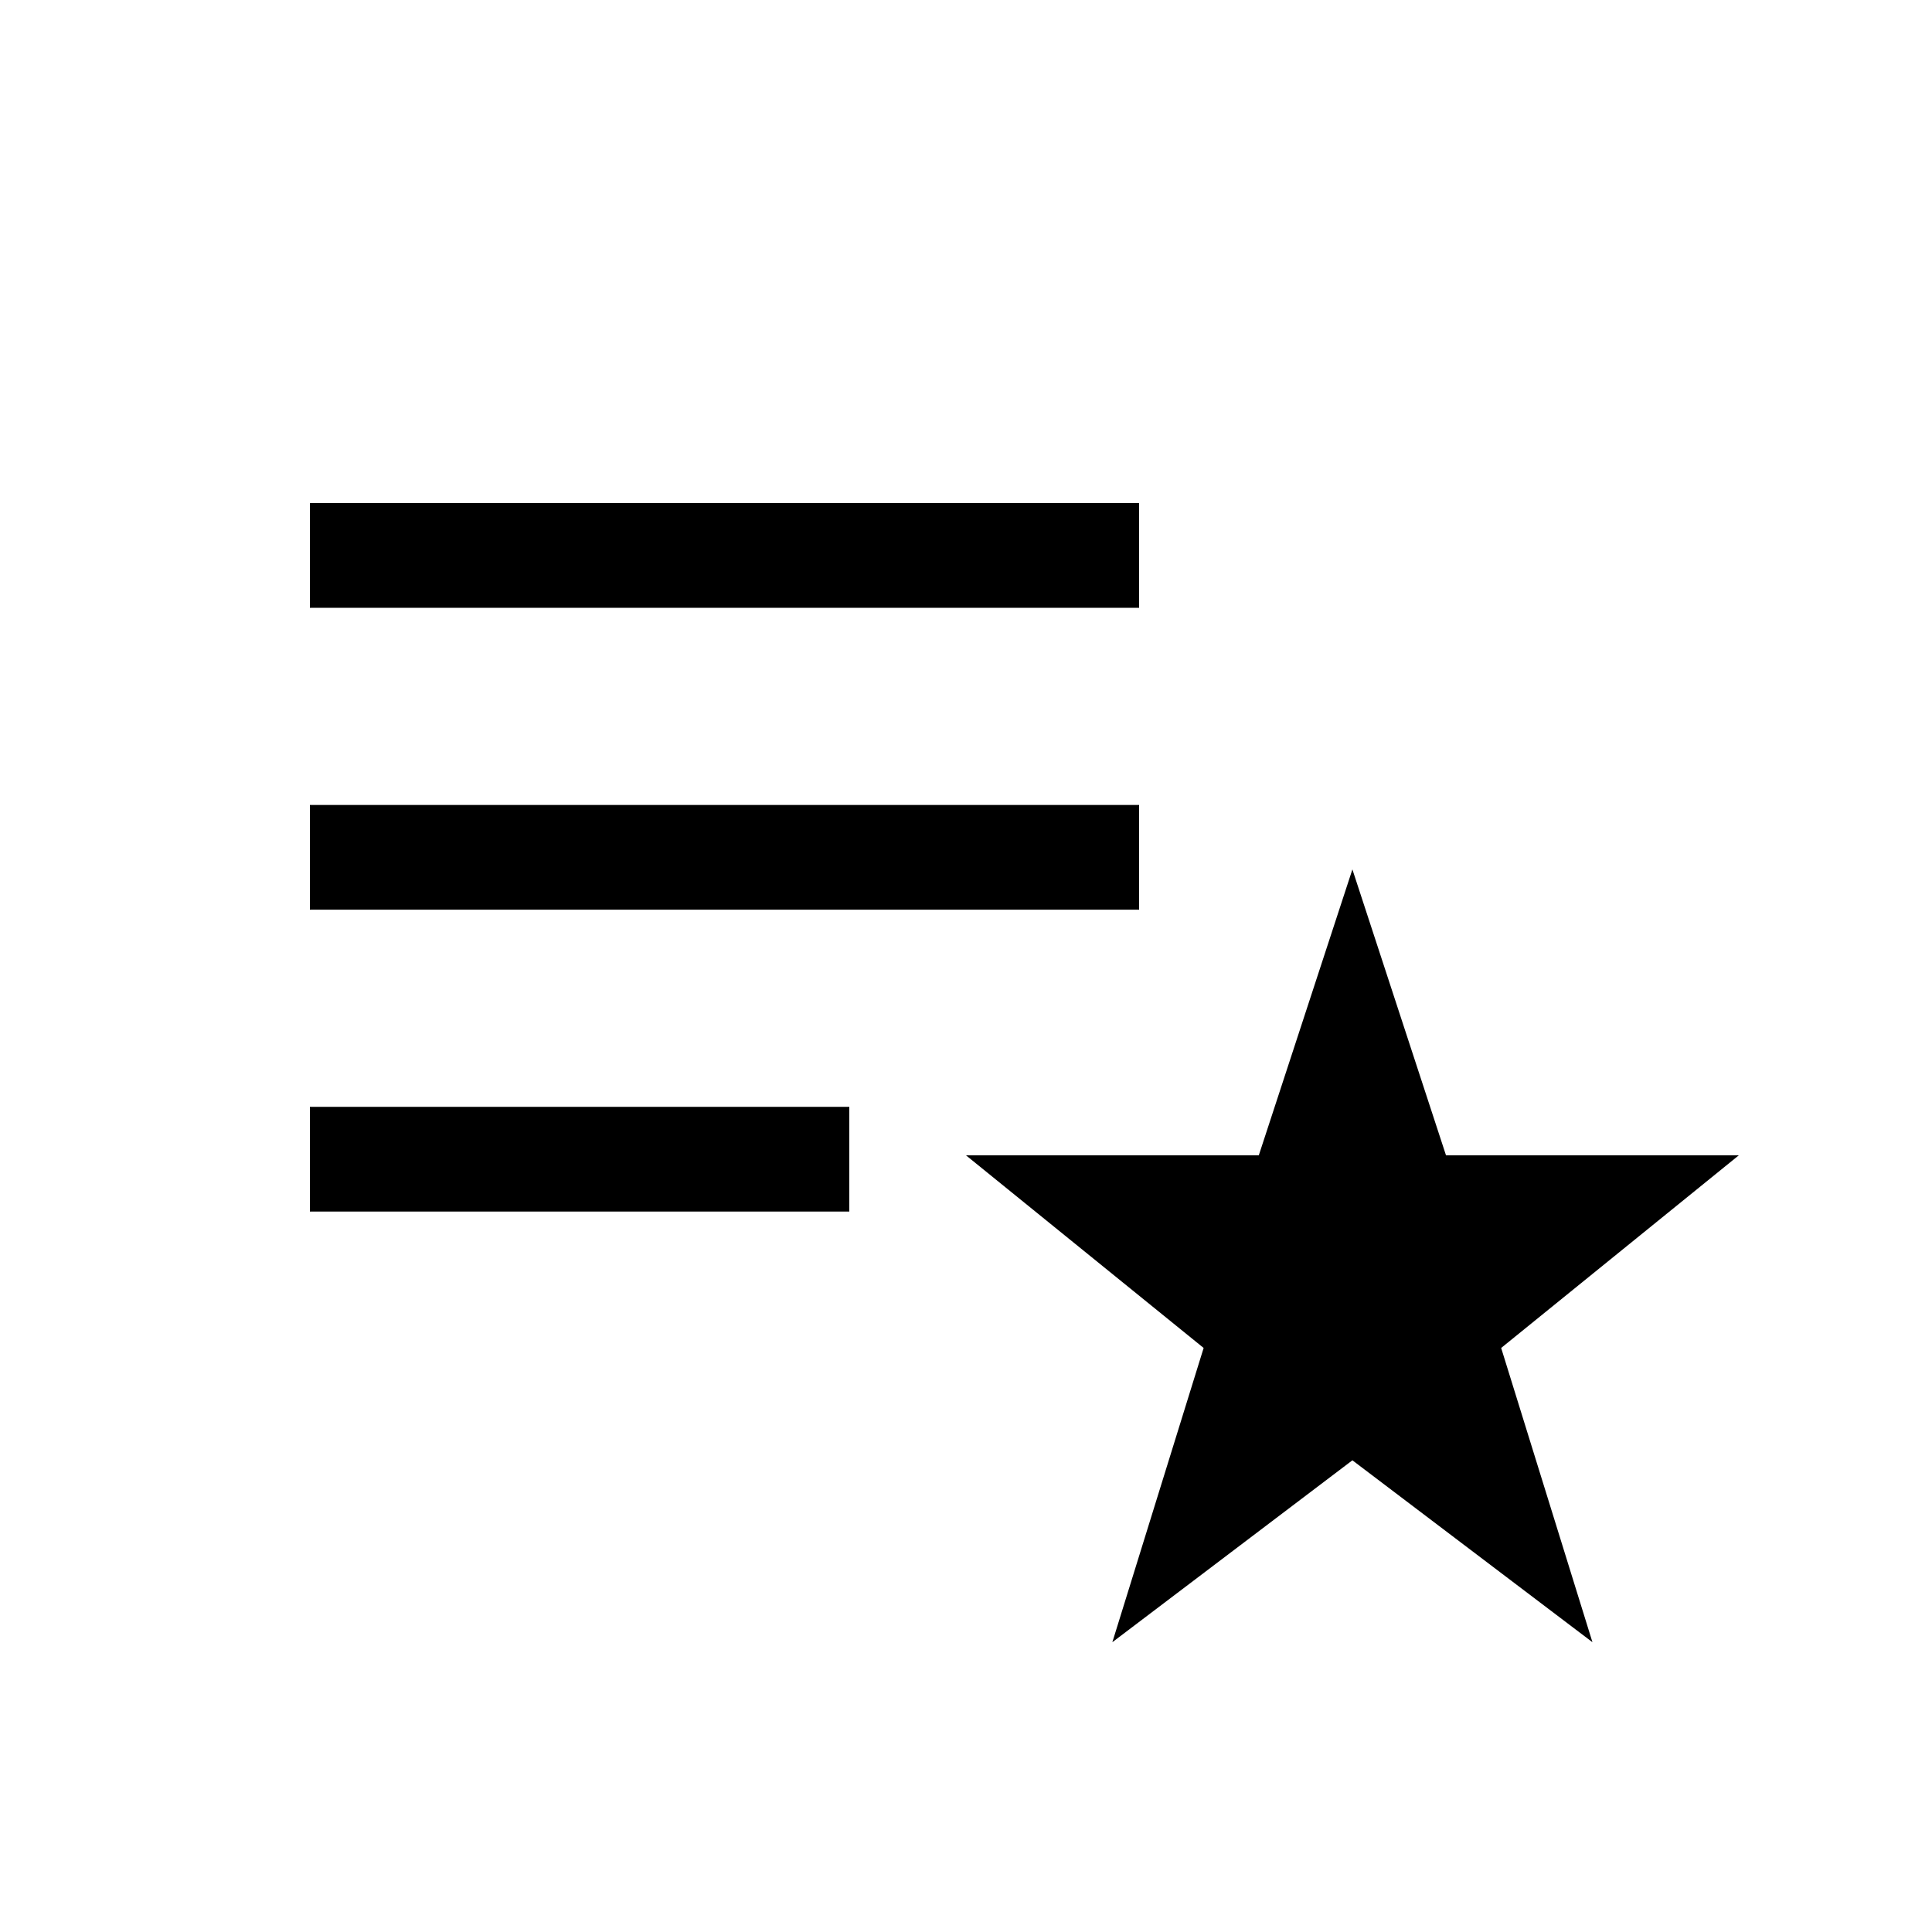 <svg width="20" height="20" viewBox="0 0 20 20" fill="none" xmlns="http://www.w3.org/2000/svg">
<path d="M11.515 17L12.46 13.954L10 11.96H13.031L14 9L14.969 11.96H18L15.54 13.954L16.485 17L14 15.117L11.515 17Z" fill="black"/>
<path d="M3.208 12.542V11.458H8.792V12.542H3.208ZM3.208 9.417V8.333H11.792V9.417H3.208ZM3.208 6.292V5.208H11.792V6.292H3.208Z" fill="black"/>
</svg>
